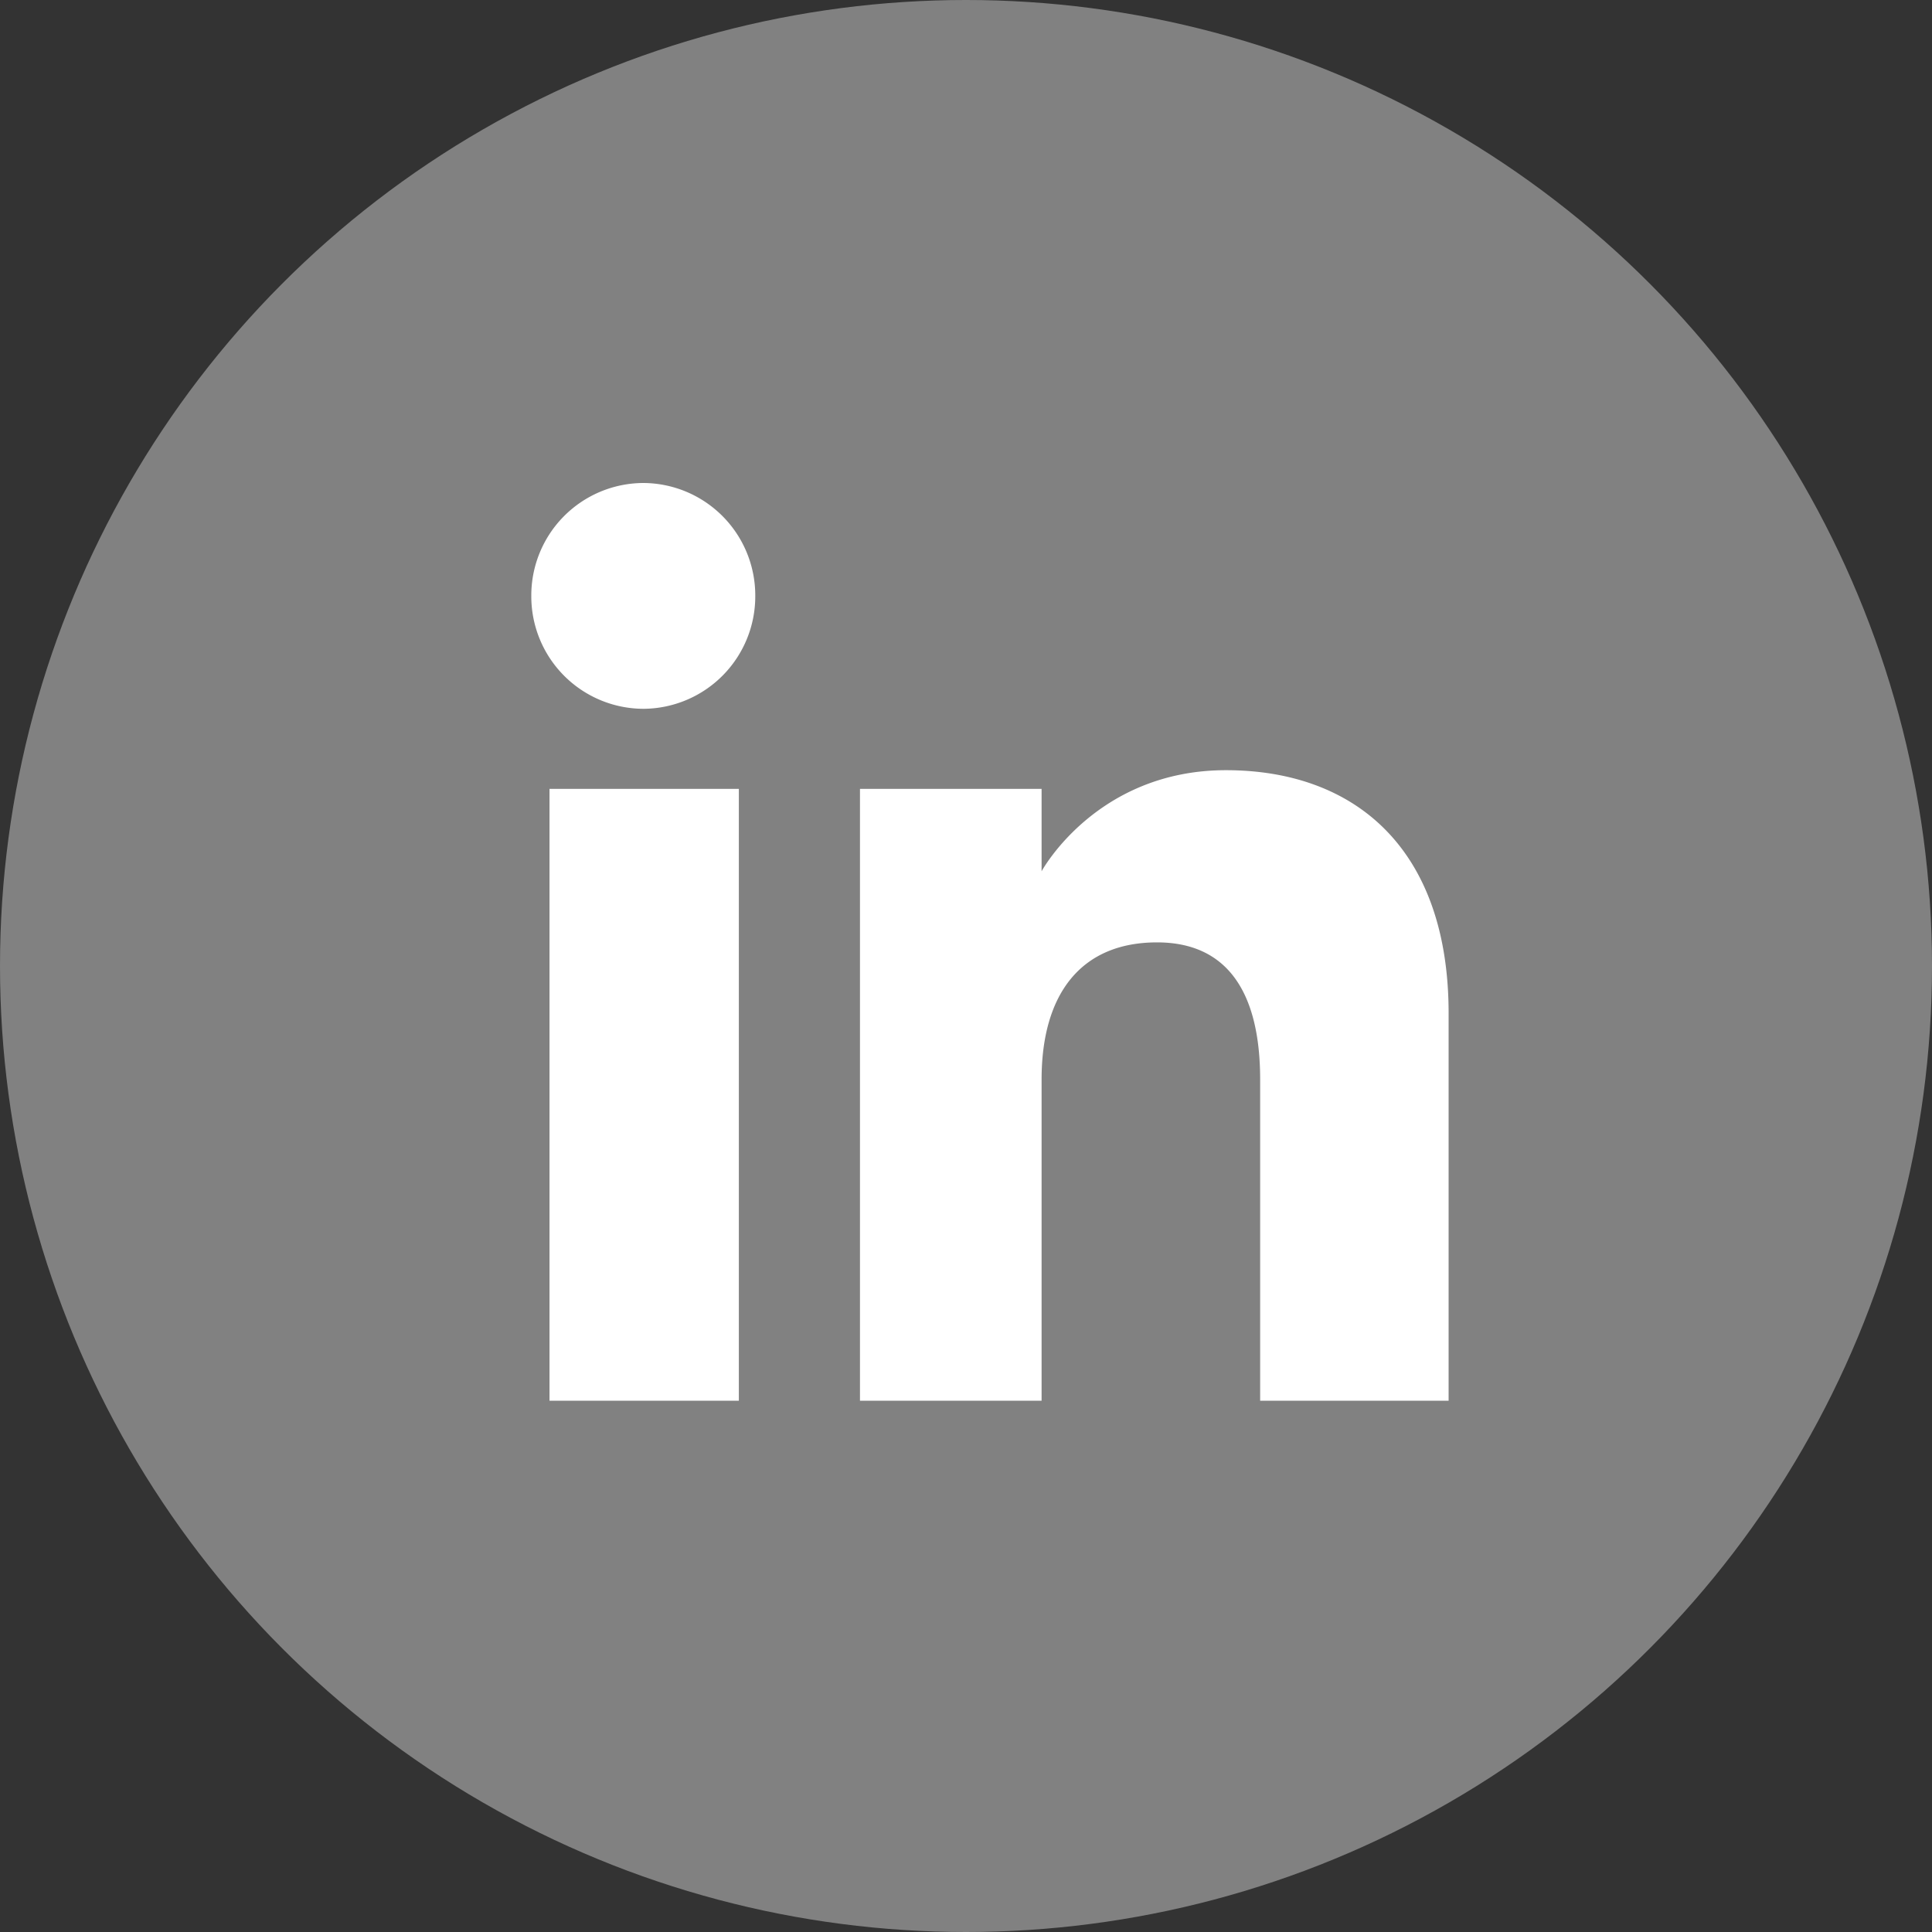<svg width="40" height="40" viewBox="0 0 40 40" fill="none" xmlns="http://www.w3.org/2000/svg" svg-inline="" role="presentation" focusable="false" tabindex="-1" class="Footer__communityListIcon__1zeIE"><rect x="0" y="0" width="40" height="40" fill="#333333" stroke="none"/><circle cx="20" cy="20" r="20" fill="#818181"></circle><path d="M15.297 29h-3.92V16.333h3.92V29zm-1.978-14.325A2.328 2.328 0 0111 12.338 2.328 2.328 0 0113.319 10a2.328 2.328 0 012.318 2.338 2.328 2.328 0 01-2.318 2.337zM29.99 29H26.09v-6.649c0-1.824-.692-2.84-2.135-2.84-1.568 0-2.39 1.06-2.39 2.84V29h-3.76V16.333h3.76v1.706s1.132-2.093 3.817-2.093c2.686 0 4.61 1.64 4.61 5.033V29z" fill="#fff"></path></svg>